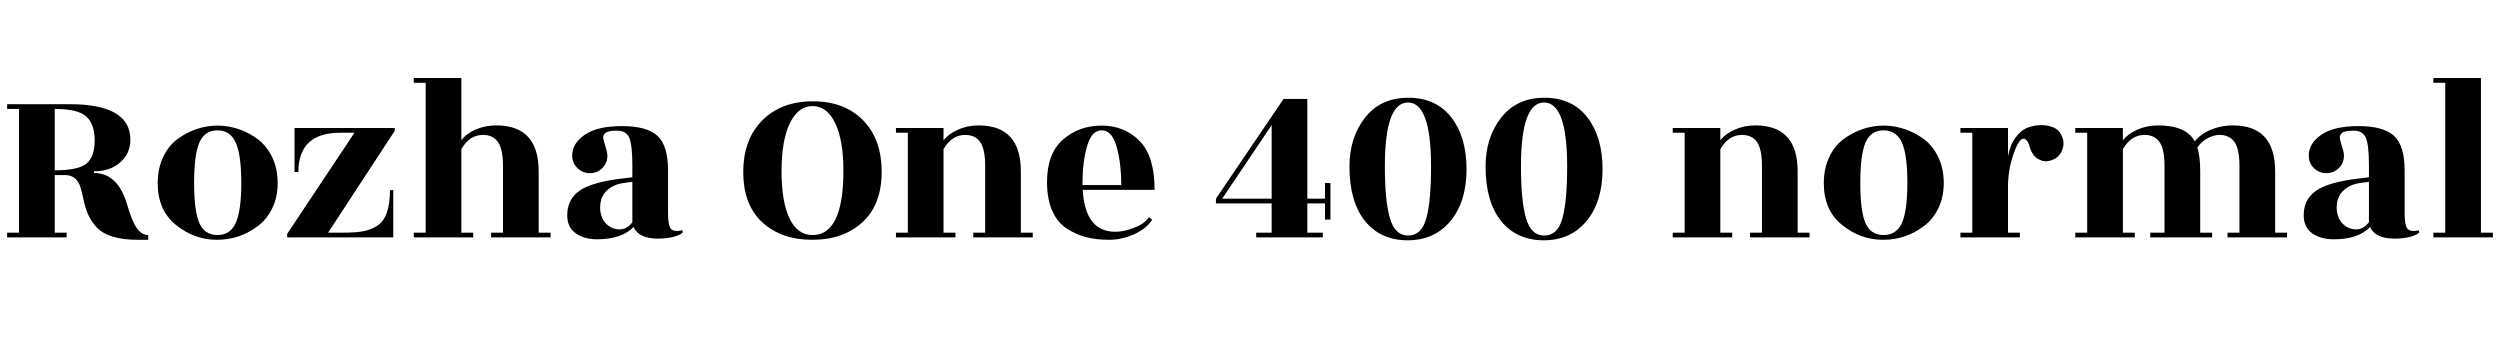 <svg xmlns="http://www.w3.org/2000/svg" xmlns:xlink="http://www.w3.org/1999/xlink" width="252.192" height="34.08"><path fill="black" d="M5.52 10.99L5.52 10.99L5.52 17.18Q7.92 17.18 8.74 16.49Q9.55 15.79 9.55 14.16Q9.55 12.53 8.71 11.76Q7.87 10.99 5.52 10.99ZM14.95 23.71L14.95 24.19L13.90 24.19Q10.90 24.19 9.72 22.90L9.72 22.90Q8.78 21.89 8.45 20.23L8.45 20.23Q8.30 19.54 8.14 18.96L8.14 18.96Q7.75 17.66 6.58 17.66L6.58 17.66L5.52 17.66L5.52 23.47L6.72 23.47L6.72 23.95L0.72 23.95L0.72 23.47L1.92 23.47L1.92 10.99L0.72 10.99L0.72 10.51L7.03 10.51Q13.15 10.51 13.15 14.09L13.15 14.09Q13.15 15.50 12.12 16.39Q11.09 17.28 9.48 17.28L9.48 17.28L9.48 17.45Q11.88 17.45 12.82 20.62L12.82 20.62Q13.30 22.30 13.79 23.00Q14.28 23.71 14.95 23.71L14.95 23.71ZM20.11 22.50Q20.64 23.71 21.94 23.71Q23.23 23.71 23.78 22.49Q24.34 21.26 24.34 18.44Q24.34 15.62 23.78 14.39Q23.23 13.15 21.94 13.15Q20.64 13.15 20.11 14.39Q19.58 15.62 19.58 18.46Q19.58 21.29 20.11 22.50ZM21.89 24.19Q19.61 24.19 17.76 22.70Q15.91 21.22 15.91 18.48L15.91 18.48Q15.91 17.02 16.45 15.86Q16.99 14.71 17.89 14.04Q18.79 13.37 19.82 13.02Q20.86 12.67 21.94 12.67Q23.02 12.67 24.06 13.02Q25.10 13.37 26.00 14.04Q26.90 14.71 27.46 15.86Q28.01 17.02 28.01 18.46Q28.01 19.90 27.46 21.02Q26.90 22.15 25.99 22.82L25.99 22.82Q24.17 24.19 21.89 24.19ZM39.67 23.95L28.97 23.95L28.97 23.59L35.76 13.39L34.34 13.39Q30.10 13.39 30.10 17.35L30.10 17.35L29.71 17.35L29.71 12.91L39.82 12.91L39.82 13.20L33.10 23.47L34.56 23.47Q35.86 23.47 36.65 23.33Q37.44 23.18 38.09 22.75L38.09 22.75Q39.34 21.91 39.34 19.18L39.34 19.18L39.67 19.18L39.67 23.95ZM54.34 17.28L54.34 23.47L55.54 23.47L55.54 23.95L49.54 23.95L49.54 23.47L50.74 23.47L50.74 16.75Q50.74 15.05 50.23 14.33Q49.73 13.61 48.72 13.61L48.72 13.61Q47.35 13.61 46.54 15.05L46.54 15.05L46.54 23.47L47.74 23.47L47.74 23.95L41.74 23.95L41.74 23.47L42.94 23.47L42.94 8.35L41.74 8.35L41.74 7.87L46.54 7.87L46.54 14.16Q46.99 13.51 47.95 13.08Q48.91 12.65 50.06 12.65L50.06 12.65Q54.34 12.65 54.34 17.28L54.34 17.28ZM68.86 23.47Q68.62 23.71 67.94 23.89Q67.27 24.07 66.38 24.07L66.38 24.07Q64.42 24.07 63.91 22.90L63.91 22.90Q62.71 24.14 60.24 24.14L60.24 24.14Q58.92 24.14 58.07 23.53Q57.22 22.92 57.22 21.72L57.22 21.72Q57.22 20.11 58.46 19.24Q59.71 18.36 62.83 18L62.83 18L63.79 17.88L63.79 16.70Q63.79 14.62 63.48 13.90Q63.17 13.18 62.24 13.18Q61.32 13.18 61.06 13.43Q60.79 13.68 60.86 14.00Q60.94 14.33 61.10 14.86Q61.27 15.38 61.27 15.70L61.27 15.70Q61.27 16.44 60.76 16.96Q60.24 17.47 59.51 17.47Q58.78 17.47 58.25 16.96Q57.72 16.44 57.72 15.70L57.72 15.70Q57.72 14.47 58.98 13.60Q60.24 12.72 62.75 12.72Q65.26 12.72 66.32 13.70Q67.39 14.69 67.39 17.18L67.39 17.18L67.39 21.50Q67.39 22.78 67.70 23.10Q68.02 23.42 68.86 23.23L68.86 23.23L68.86 23.47ZM60.55 21.24Q60.67 22.15 61.22 22.64Q61.78 23.14 62.51 23.14Q63.24 23.14 63.79 22.42L63.79 22.42L63.79 18.34L62.93 18.46Q61.82 18.60 61.14 19.30Q60.46 19.99 60.55 21.24L60.55 21.24ZM85.08 17.21Q85.08 14.14 84.25 12.42Q83.42 10.70 81.97 10.70Q80.52 10.70 79.68 12.43Q78.84 14.16 78.84 17.26Q78.84 20.35 79.64 22.03Q80.45 23.71 81.96 23.71L81.96 23.71Q85.08 23.71 85.08 17.21L85.08 17.21ZM88.94 17.34Q88.94 20.64 87 22.42Q85.06 24.19 81.94 24.19Q78.82 24.19 76.90 22.43Q74.98 20.66 74.98 17.36Q74.98 14.06 76.90 12.14Q78.82 10.22 82.00 10.22Q85.18 10.22 87.06 12.13Q88.94 14.04 88.94 17.34ZM102.98 17.28L102.98 23.47L104.18 23.47L104.18 23.95L98.18 23.95L98.18 23.47L99.38 23.47L99.38 16.75Q99.38 15.05 98.88 14.33Q98.38 13.61 97.37 13.61L97.37 13.61Q96 13.61 95.18 15.05L95.18 15.05L95.18 23.47L96.38 23.47L96.38 23.95L90.38 23.95L90.38 23.47L91.58 23.47L91.58 13.39L90.38 13.39L90.38 12.91L95.18 12.91L95.18 14.16Q95.64 13.54 96.61 13.09Q97.58 12.65 98.71 12.65L98.71 12.65Q102.98 12.65 102.98 17.28L102.98 17.28ZM116.47 19.15L116.47 19.15L109.22 19.15Q109.46 23.38 112.51 23.38L112.51 23.38Q113.33 23.38 114.37 22.99Q115.42 22.61 115.90 21.91L115.90 21.91L116.23 22.15Q115.70 23.04 114.43 23.62Q113.16 24.19 111.90 24.19Q110.64 24.19 109.63 23.94Q108.62 23.69 107.66 23.09Q106.70 22.49 106.16 21.29Q105.62 20.09 105.62 18.38L105.62 18.38Q105.62 15.48 107.23 14.08Q108.84 12.67 111.13 12.67Q113.42 12.67 114.95 14.21Q116.47 15.74 116.47 19.15ZM109.20 18.41L109.20 18.67L113.11 18.67Q113.11 16.46 112.64 14.81Q112.18 13.15 111.14 13.15Q110.11 13.15 109.66 14.75Q109.20 16.34 109.20 18.41L109.20 18.41ZM133.66 20.04L133.66 18.46L134.21 18.46L134.21 22.15L133.66 22.15L133.66 20.52L131.88 20.52L131.88 23.47L133.44 23.47L133.44 23.95L126.72 23.95L126.72 23.47L128.28 23.47L128.28 20.52L122.66 20.52L122.66 20.04L129.48 9.98L131.88 9.98L131.88 20.04L133.66 20.04ZM123.29 20.04L128.28 20.04L128.28 12.62L123.29 20.04ZM147.94 17.08Q147.94 20.33 146.33 22.28Q144.72 24.24 142.00 24.24Q139.27 24.24 137.70 22.30Q136.13 20.35 136.13 16.80L136.13 16.80Q136.13 13.87 137.70 11.87Q139.27 9.86 142.07 9.86Q144.86 9.86 146.40 11.84Q147.94 13.82 147.94 17.08ZM144.36 16.80Q144.36 10.34 142.03 10.34Q139.70 10.34 139.70 16.80L139.70 16.80Q139.70 20.26 140.21 22.01Q140.71 23.76 142.06 23.76Q143.40 23.76 143.88 22.03Q144.36 20.30 144.36 16.80L144.36 16.80ZM161.66 17.08Q161.66 20.33 160.06 22.28Q158.45 24.24 155.72 24.24Q153.00 24.24 151.43 22.30Q149.86 20.35 149.86 16.80L149.86 16.80Q149.86 13.87 151.43 11.87Q153.00 9.86 155.80 9.86Q158.59 9.86 160.13 11.84Q161.66 13.82 161.66 17.08ZM158.09 16.80Q158.09 10.34 155.76 10.34Q153.43 10.34 153.43 16.80L153.43 16.80Q153.43 20.26 153.94 22.01Q154.44 23.76 155.78 23.76Q157.13 23.76 157.61 22.03Q158.09 20.30 158.09 16.80L158.09 16.80ZM181.34 17.28L181.34 23.47L182.54 23.47L182.54 23.95L176.54 23.95L176.54 23.47L177.74 23.47L177.74 16.75Q177.74 15.05 177.24 14.33Q176.74 13.61 175.73 13.61L175.73 13.61Q174.36 13.61 173.54 15.05L173.54 15.05L173.54 23.47L174.74 23.47L174.74 23.95L168.74 23.95L168.74 23.47L169.94 23.47L169.94 13.39L168.74 13.39L168.74 12.91L173.54 12.91L173.54 14.16Q174.00 13.54 174.97 13.09Q175.94 12.65 177.07 12.65L177.07 12.65Q181.34 12.65 181.34 17.28L181.34 17.28ZM188.18 22.50Q188.71 23.71 190.01 23.71Q191.30 23.71 191.86 22.49Q192.41 21.26 192.41 18.44Q192.41 15.62 191.86 14.39Q191.30 13.15 190.01 13.15Q188.71 13.15 188.18 14.39Q187.66 15.62 187.66 18.46Q187.66 21.29 188.18 22.50ZM189.96 24.19Q187.68 24.19 185.83 22.70Q183.98 21.22 183.98 18.48L183.98 18.48Q183.98 17.02 184.52 15.86Q185.06 14.71 185.96 14.04Q186.86 13.37 187.90 13.02Q188.93 12.67 190.01 12.67Q191.09 12.67 192.13 13.02Q193.18 13.37 194.08 14.04Q194.98 14.71 195.53 15.86Q196.08 17.02 196.08 18.46Q196.08 19.90 195.53 21.02Q194.98 22.15 194.06 22.82L194.06 22.82Q192.24 24.19 189.96 24.19ZM203.76 23.47L203.76 23.95L197.76 23.95L197.76 23.47L198.96 23.47L198.96 13.39L197.76 13.39L197.76 12.91L202.56 12.91L202.56 15.77Q202.78 14.59 203.34 13.85Q203.90 13.10 204.59 12.86Q205.27 12.62 205.91 12.62Q206.54 12.62 207.13 12.85Q207.72 13.08 208.01 13.76Q208.30 14.45 208.03 15.13Q207.77 15.82 207.11 16.10Q206.45 16.39 205.90 16.18Q205.34 15.96 205.10 15.59Q204.86 15.22 204.77 14.88L204.77 14.88Q204.53 13.99 204.12 13.99L204.12 13.99Q203.66 13.99 203.11 15.56Q202.56 17.14 202.56 18.89L202.56 18.89L202.56 23.47L203.76 23.47ZM229.51 17.28L229.51 23.47L230.71 23.47L230.71 23.95L224.71 23.95L224.71 23.47L225.91 23.47L225.91 16.75Q225.91 15.05 225.41 14.33Q224.90 13.61 223.90 13.61L223.90 13.61Q223.32 13.61 222.70 13.94Q222.07 14.28 221.66 14.88L221.66 14.88Q221.95 15.74 221.95 17.28L221.95 17.28L221.95 23.47L223.15 23.47L223.15 23.95L216.91 23.95L216.91 23.47L218.35 23.47L218.35 16.75Q218.35 15.05 217.85 14.33Q217.34 13.61 216.34 13.61L216.34 13.61Q214.97 13.61 214.15 15.05L214.15 15.05L214.15 23.47L215.35 23.47L215.35 23.95L209.35 23.95L209.35 23.47L210.55 23.47L210.55 13.39L209.35 13.39L209.35 12.91L214.15 12.91L214.15 14.16Q214.61 13.54 215.58 13.09Q216.55 12.65 217.68 12.65L217.68 12.65Q220.54 12.65 221.40 14.26L221.40 14.26Q222.02 13.49 223.06 13.07Q224.09 12.65 225.24 12.65L225.24 12.65Q229.51 12.65 229.51 17.28L229.51 17.28ZM244.03 23.47Q243.79 23.71 243.12 23.89Q242.45 24.07 241.56 24.07L241.56 24.07Q239.59 24.07 239.09 22.90L239.09 22.90Q237.89 24.14 235.42 24.14L235.42 24.14Q234.10 24.14 233.24 23.53Q232.39 22.92 232.39 21.72L232.39 21.72Q232.39 20.11 233.64 19.24Q234.89 18.36 238.01 18L238.01 18L238.97 17.88L238.97 16.70Q238.97 14.62 238.66 13.90Q238.34 13.18 237.42 13.18Q236.50 13.18 236.23 13.43Q235.97 13.68 236.04 14.00Q236.11 14.33 236.28 14.86Q236.45 15.38 236.45 15.70L236.45 15.70Q236.45 16.44 235.93 16.96Q235.42 17.47 234.68 17.47Q233.95 17.47 233.42 16.96Q232.90 16.44 232.90 15.70L232.90 15.70Q232.90 14.47 234.16 13.60Q235.42 12.72 237.92 12.72Q240.43 12.72 241.50 13.70Q242.57 14.69 242.57 17.18L242.57 17.18L242.57 21.50Q242.57 22.78 242.88 23.10Q243.19 23.42 244.03 23.23L244.03 23.23L244.03 23.47ZM235.73 21.24Q235.85 22.15 236.40 22.64Q236.95 23.14 237.68 23.14Q238.42 23.14 238.97 22.42L238.97 22.42L238.97 18.34L238.10 18.46Q237.00 18.60 236.32 19.30Q235.63 19.99 235.73 21.24L235.73 21.24ZM250.27 7.87L250.27 23.47L251.47 23.47L251.47 23.95L245.47 23.95L245.47 23.47L246.67 23.47L246.67 8.35L245.47 8.35L245.47 7.87L250.27 7.87Z"/></svg>